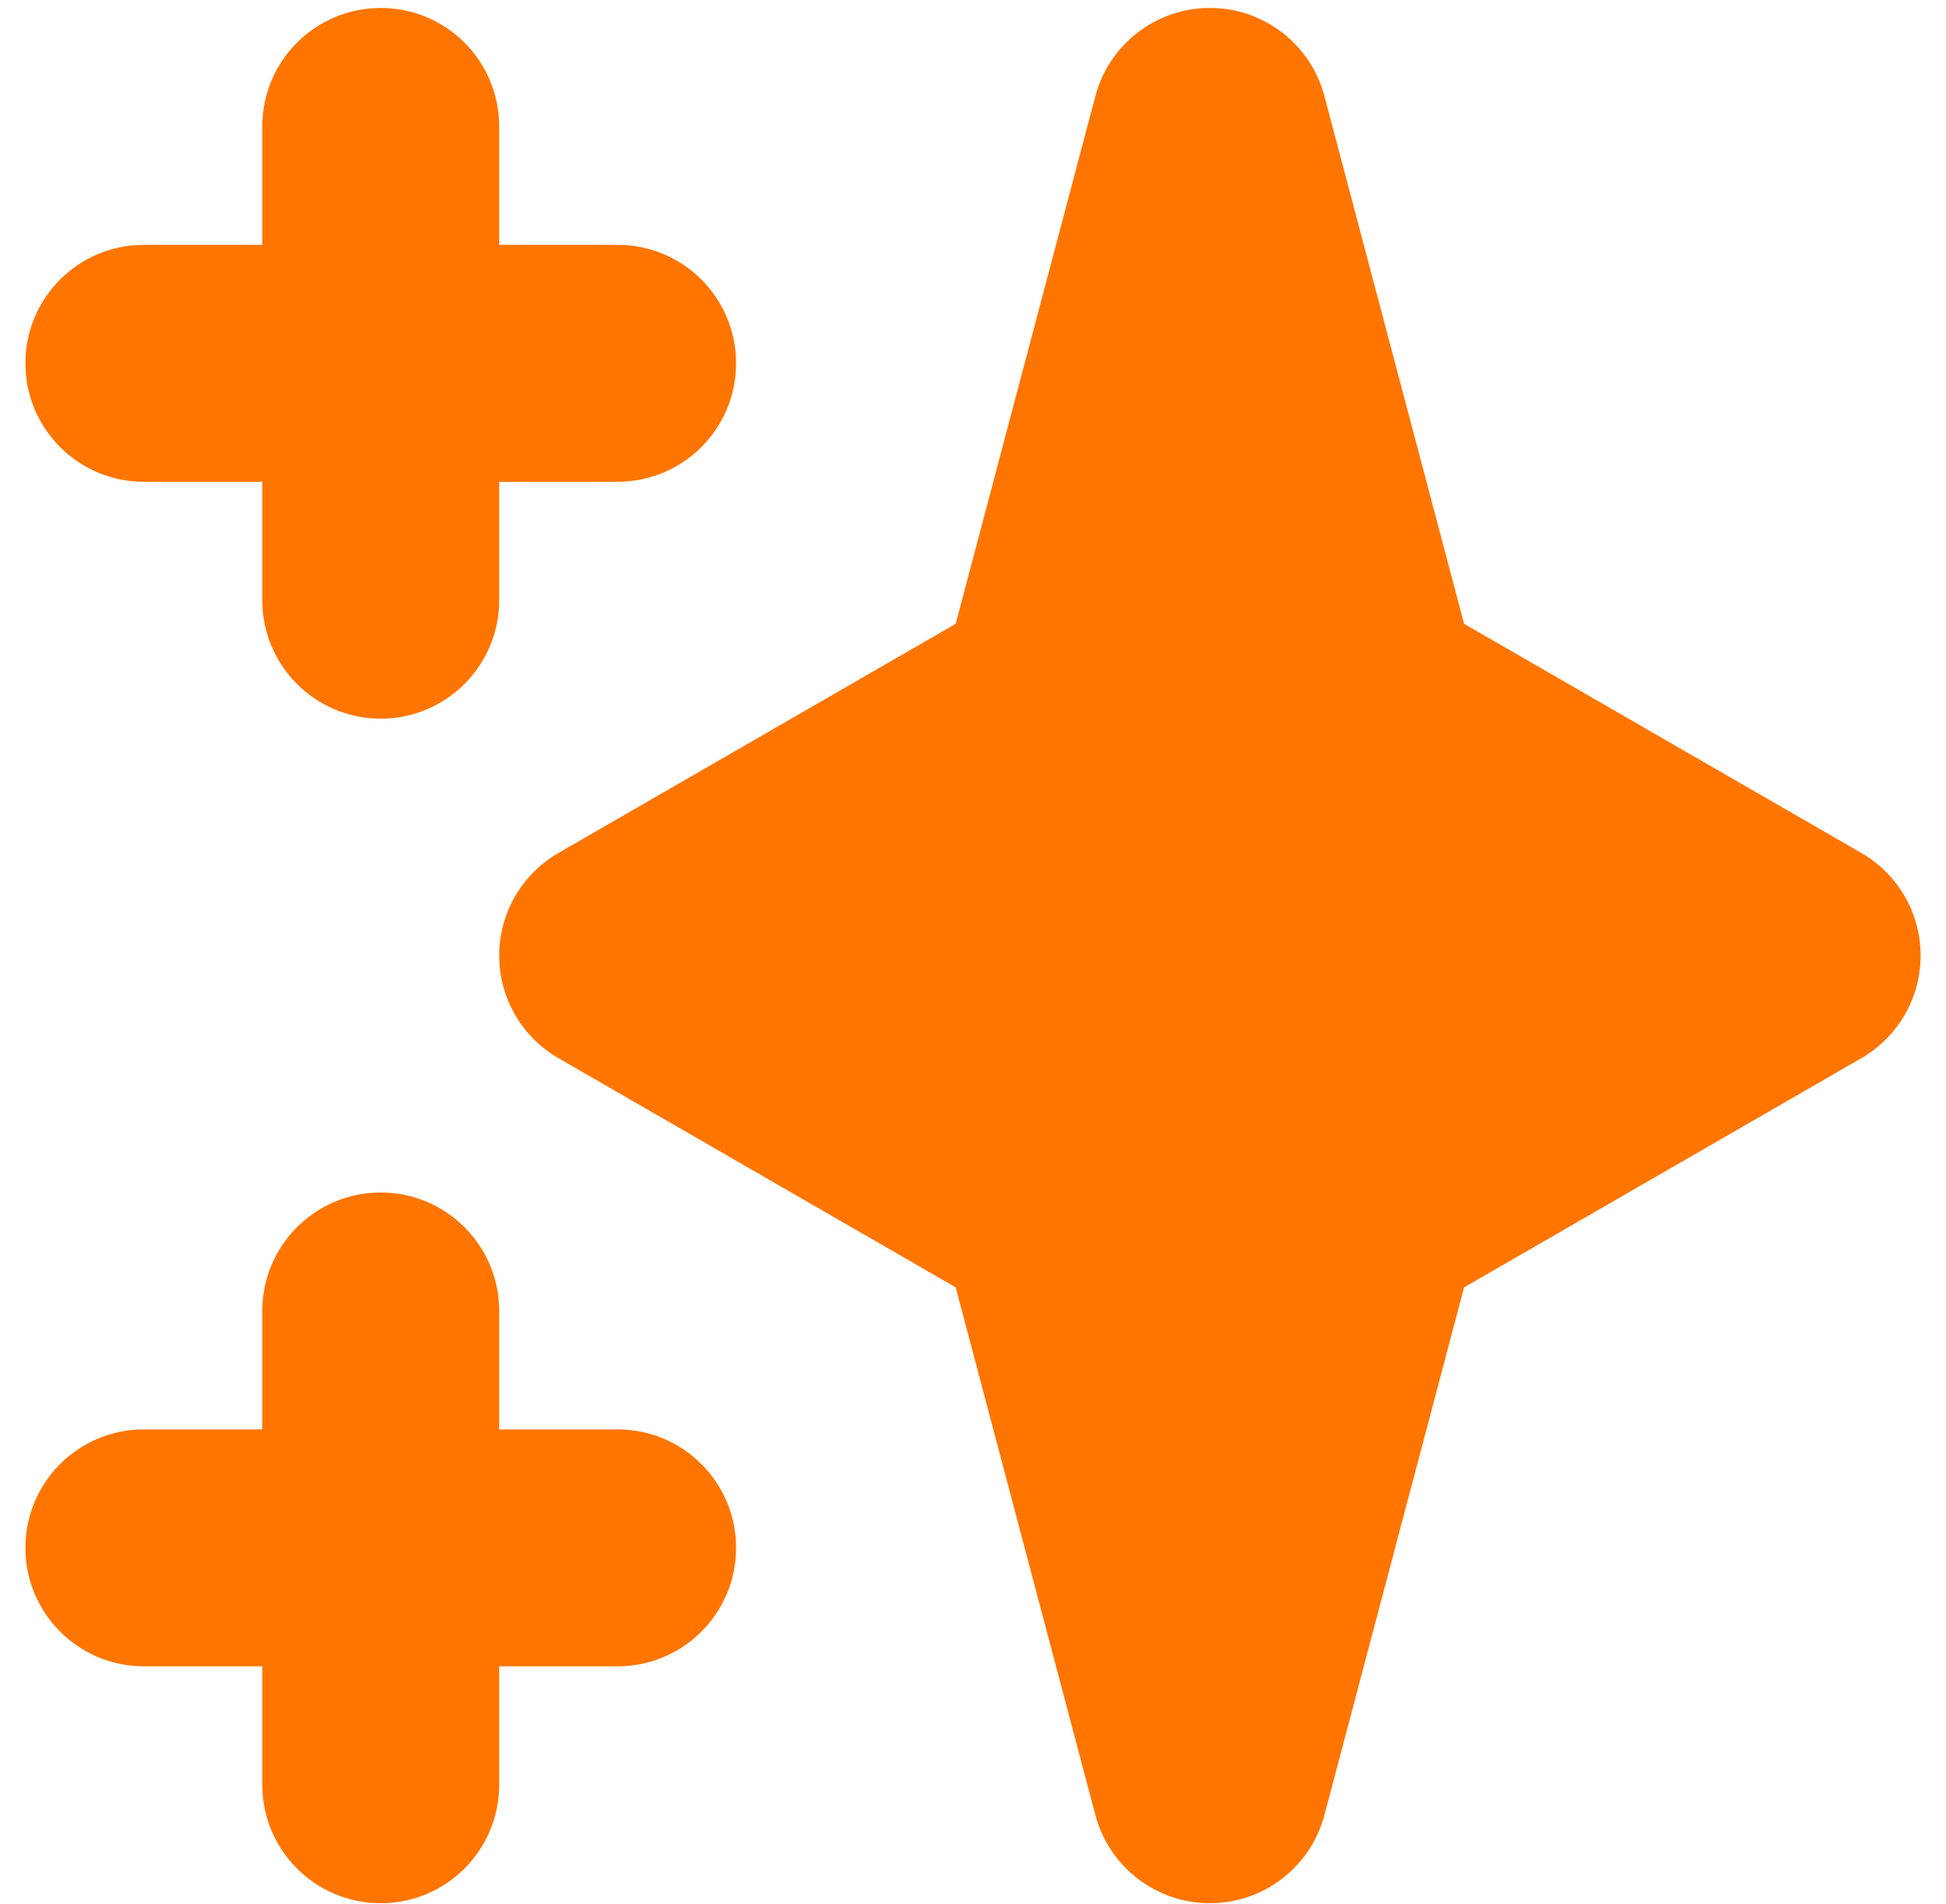 <svg width="46" height="45" viewBox="0 0 46 45" fill="none" xmlns="http://www.w3.org/2000/svg">
<path fill-rule="evenodd" clip-rule="evenodd" d="M9 0.188C10.546 0.188 11.8 1.441 11.8 2.988V5.788H14.6C16.146 5.788 17.4 7.041 17.4 8.588C17.4 10.134 16.146 11.388 14.6 11.388H11.8V14.188C11.8 15.734 10.546 16.988 9 16.988C7.454 16.988 6.2 15.734 6.2 14.188V11.388H3.4C1.854 11.388 0.6 10.134 0.6 8.588C0.6 7.041 1.854 5.788 3.4 5.788H6.2V2.988C6.2 1.441 7.454 0.188 9 0.188ZM9 28.188C10.546 28.188 11.8 29.441 11.8 30.988V33.788H14.6C16.146 33.788 17.4 35.041 17.4 36.588C17.4 38.134 16.146 39.388 14.6 39.388H11.8V42.188C11.8 43.734 10.546 44.988 9 44.988C7.454 44.988 6.2 43.734 6.2 42.188V39.388H3.4C1.854 39.388 0.6 38.134 0.6 36.588C0.6 35.041 1.854 33.788 3.4 33.788H6.2V30.988C6.2 29.441 7.454 28.188 9 28.188Z" fill="#FF7500"/>
<path fill-rule="evenodd" clip-rule="evenodd" d="M28.6 0.188C29.87 0.188 30.982 1.043 31.307 2.271L34.608 14.745L43.999 20.162C44.866 20.662 45.4 21.587 45.4 22.588C45.4 23.588 44.866 24.513 43.999 25.013L34.608 30.431L31.307 42.904C30.982 44.132 29.87 44.988 28.6 44.988C27.329 44.988 26.218 44.132 25.893 42.904L22.591 30.431L13.201 25.013C12.334 24.513 11.8 23.588 11.8 22.588C11.8 21.587 12.334 20.662 13.201 20.162L22.591 14.745L25.893 2.271C26.218 1.043 27.329 0.188 28.6 0.188Z" fill="#FF7500"/>
</svg>
